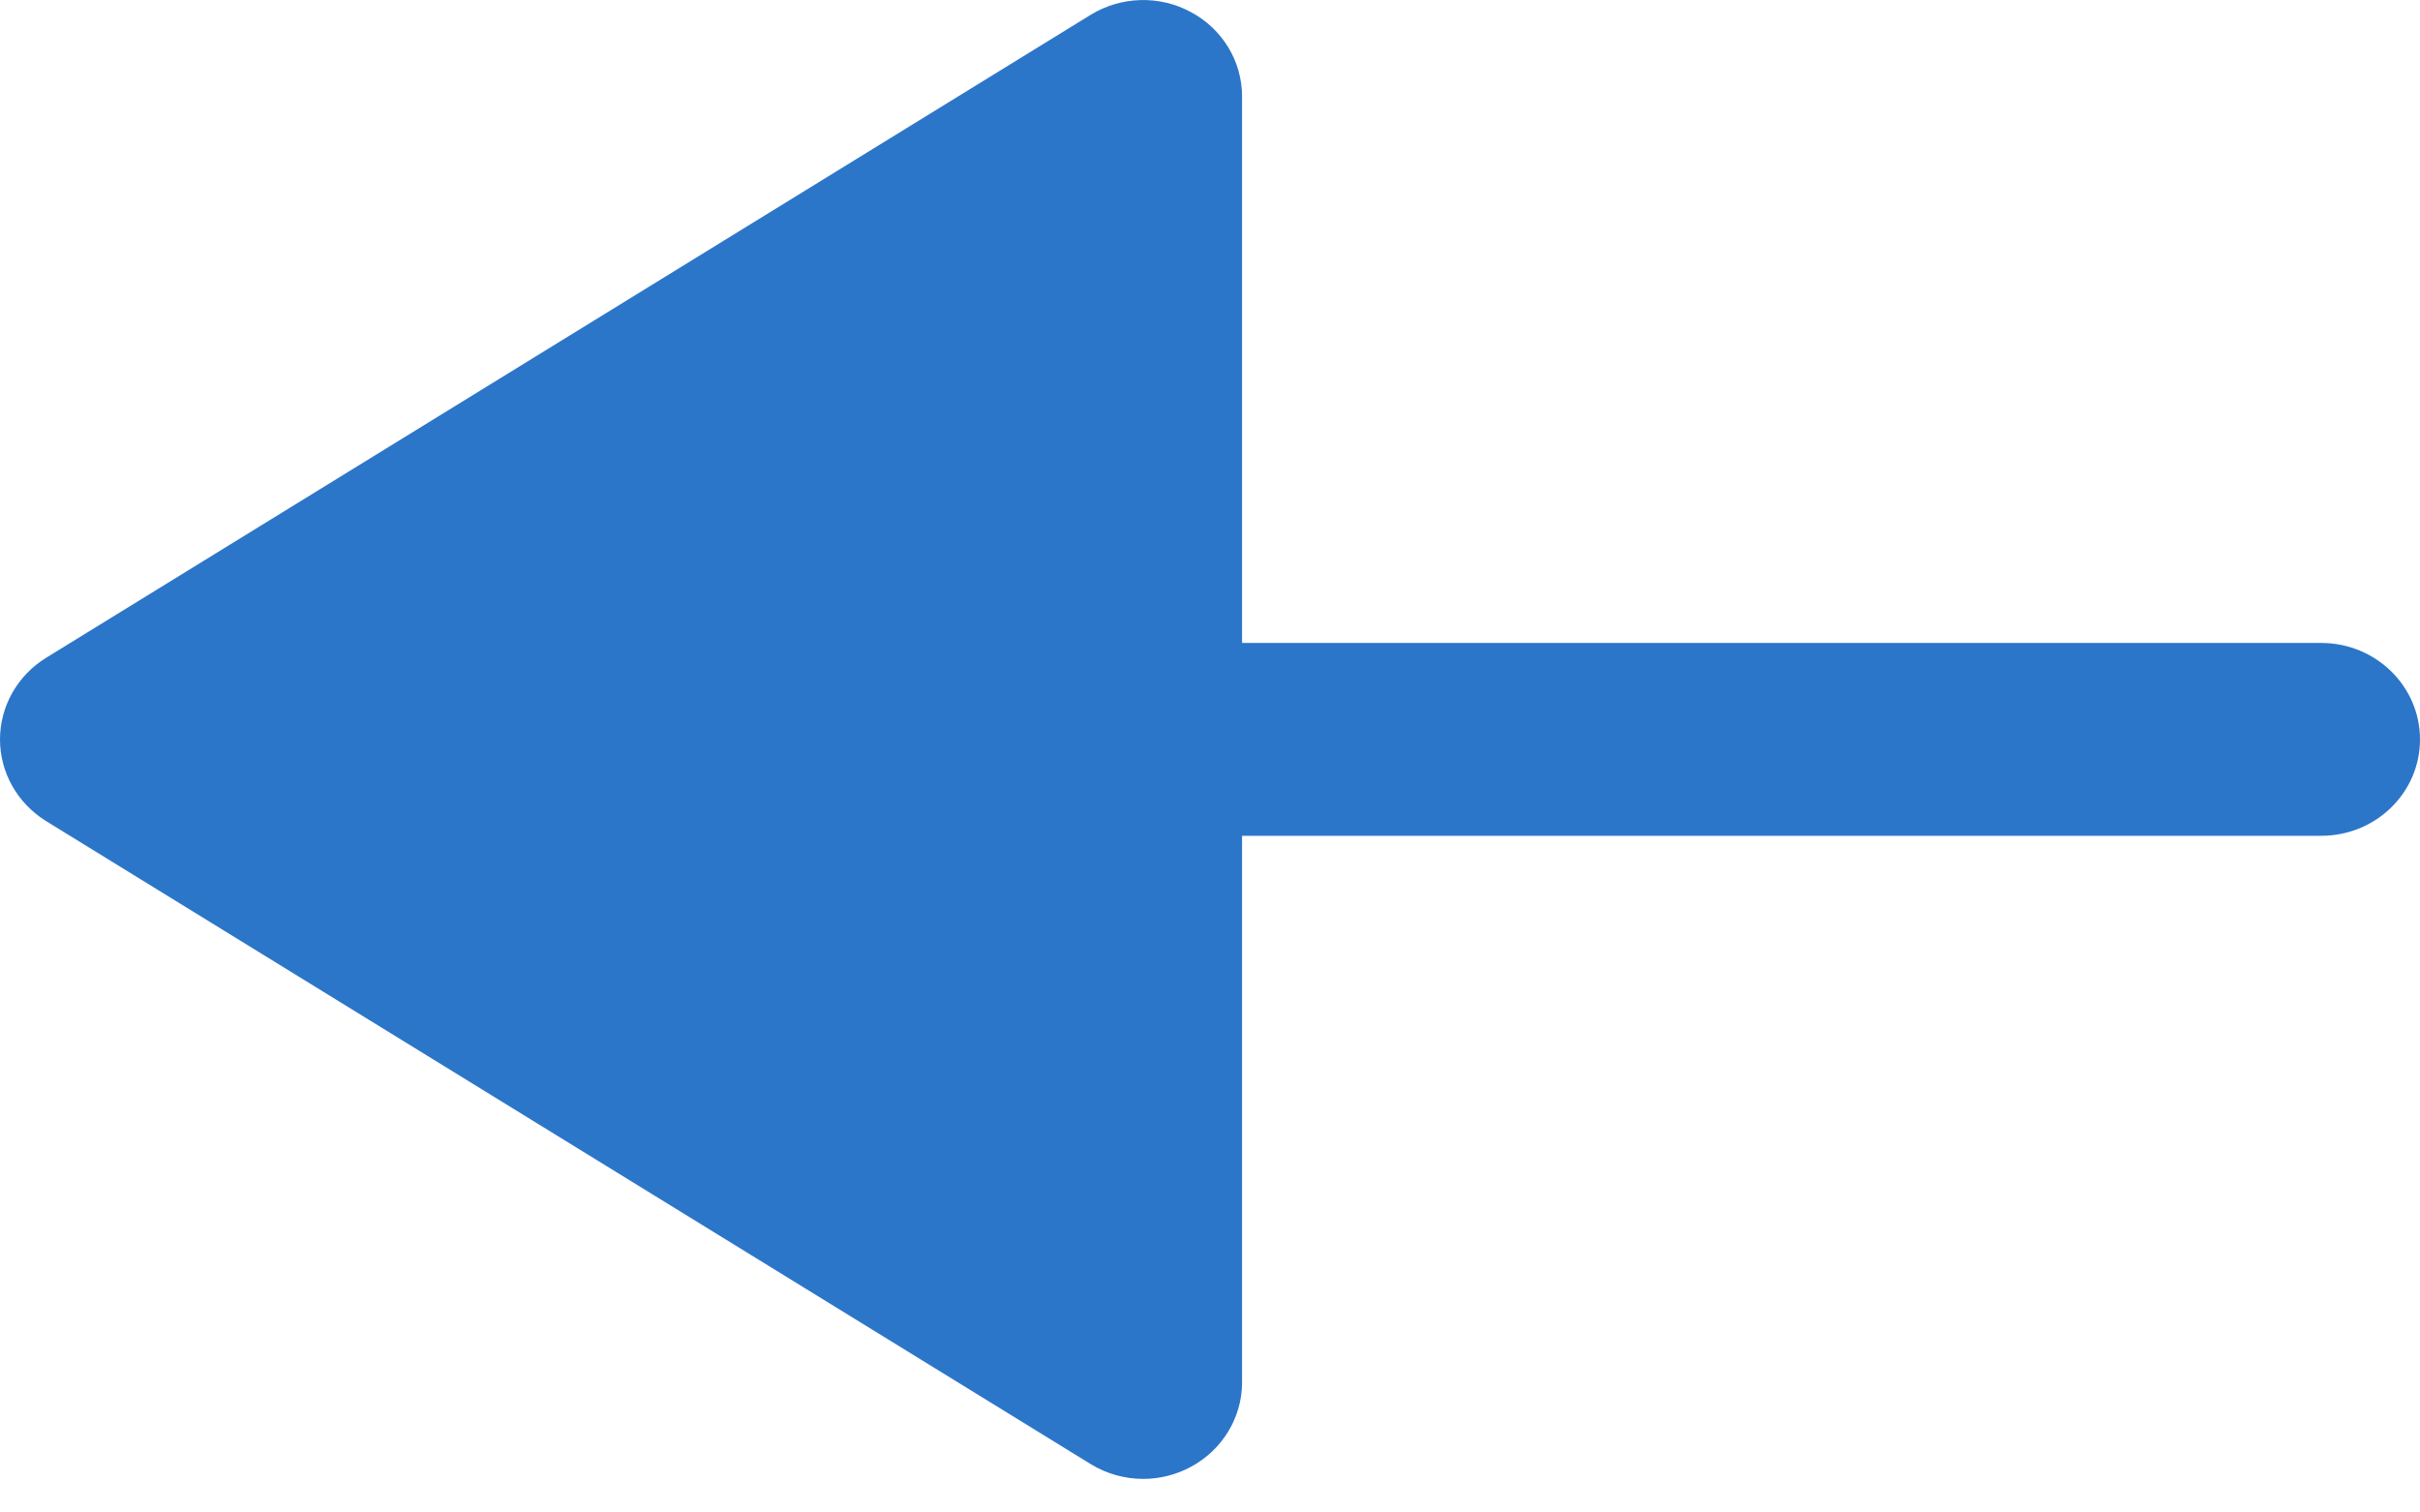 <svg width="16" height="10" viewBox="0 0 16 10" fill="none" xmlns="http://www.w3.org/2000/svg">
<path id="Vector" d="M7.874 9.698C8.082 9.586 8.212 9.372 8.212 9.14V5.526H15.347C15.708 5.526 16 5.241 16 4.889C16 4.537 15.708 4.251 15.347 4.251H8.212V0.638C8.212 0.405 8.082 0.191 7.874 0.08C7.666 -0.033 7.412 -0.025 7.211 0.098L0.305 4.349C0.115 4.466 0 4.67 0 4.889C0 5.108 0.115 5.311 0.305 5.429L7.211 9.68C7.317 9.745 7.438 9.778 7.559 9.778C7.667 9.778 7.776 9.751 7.874 9.698Z" fill="#2C76C9"/>
</svg>
